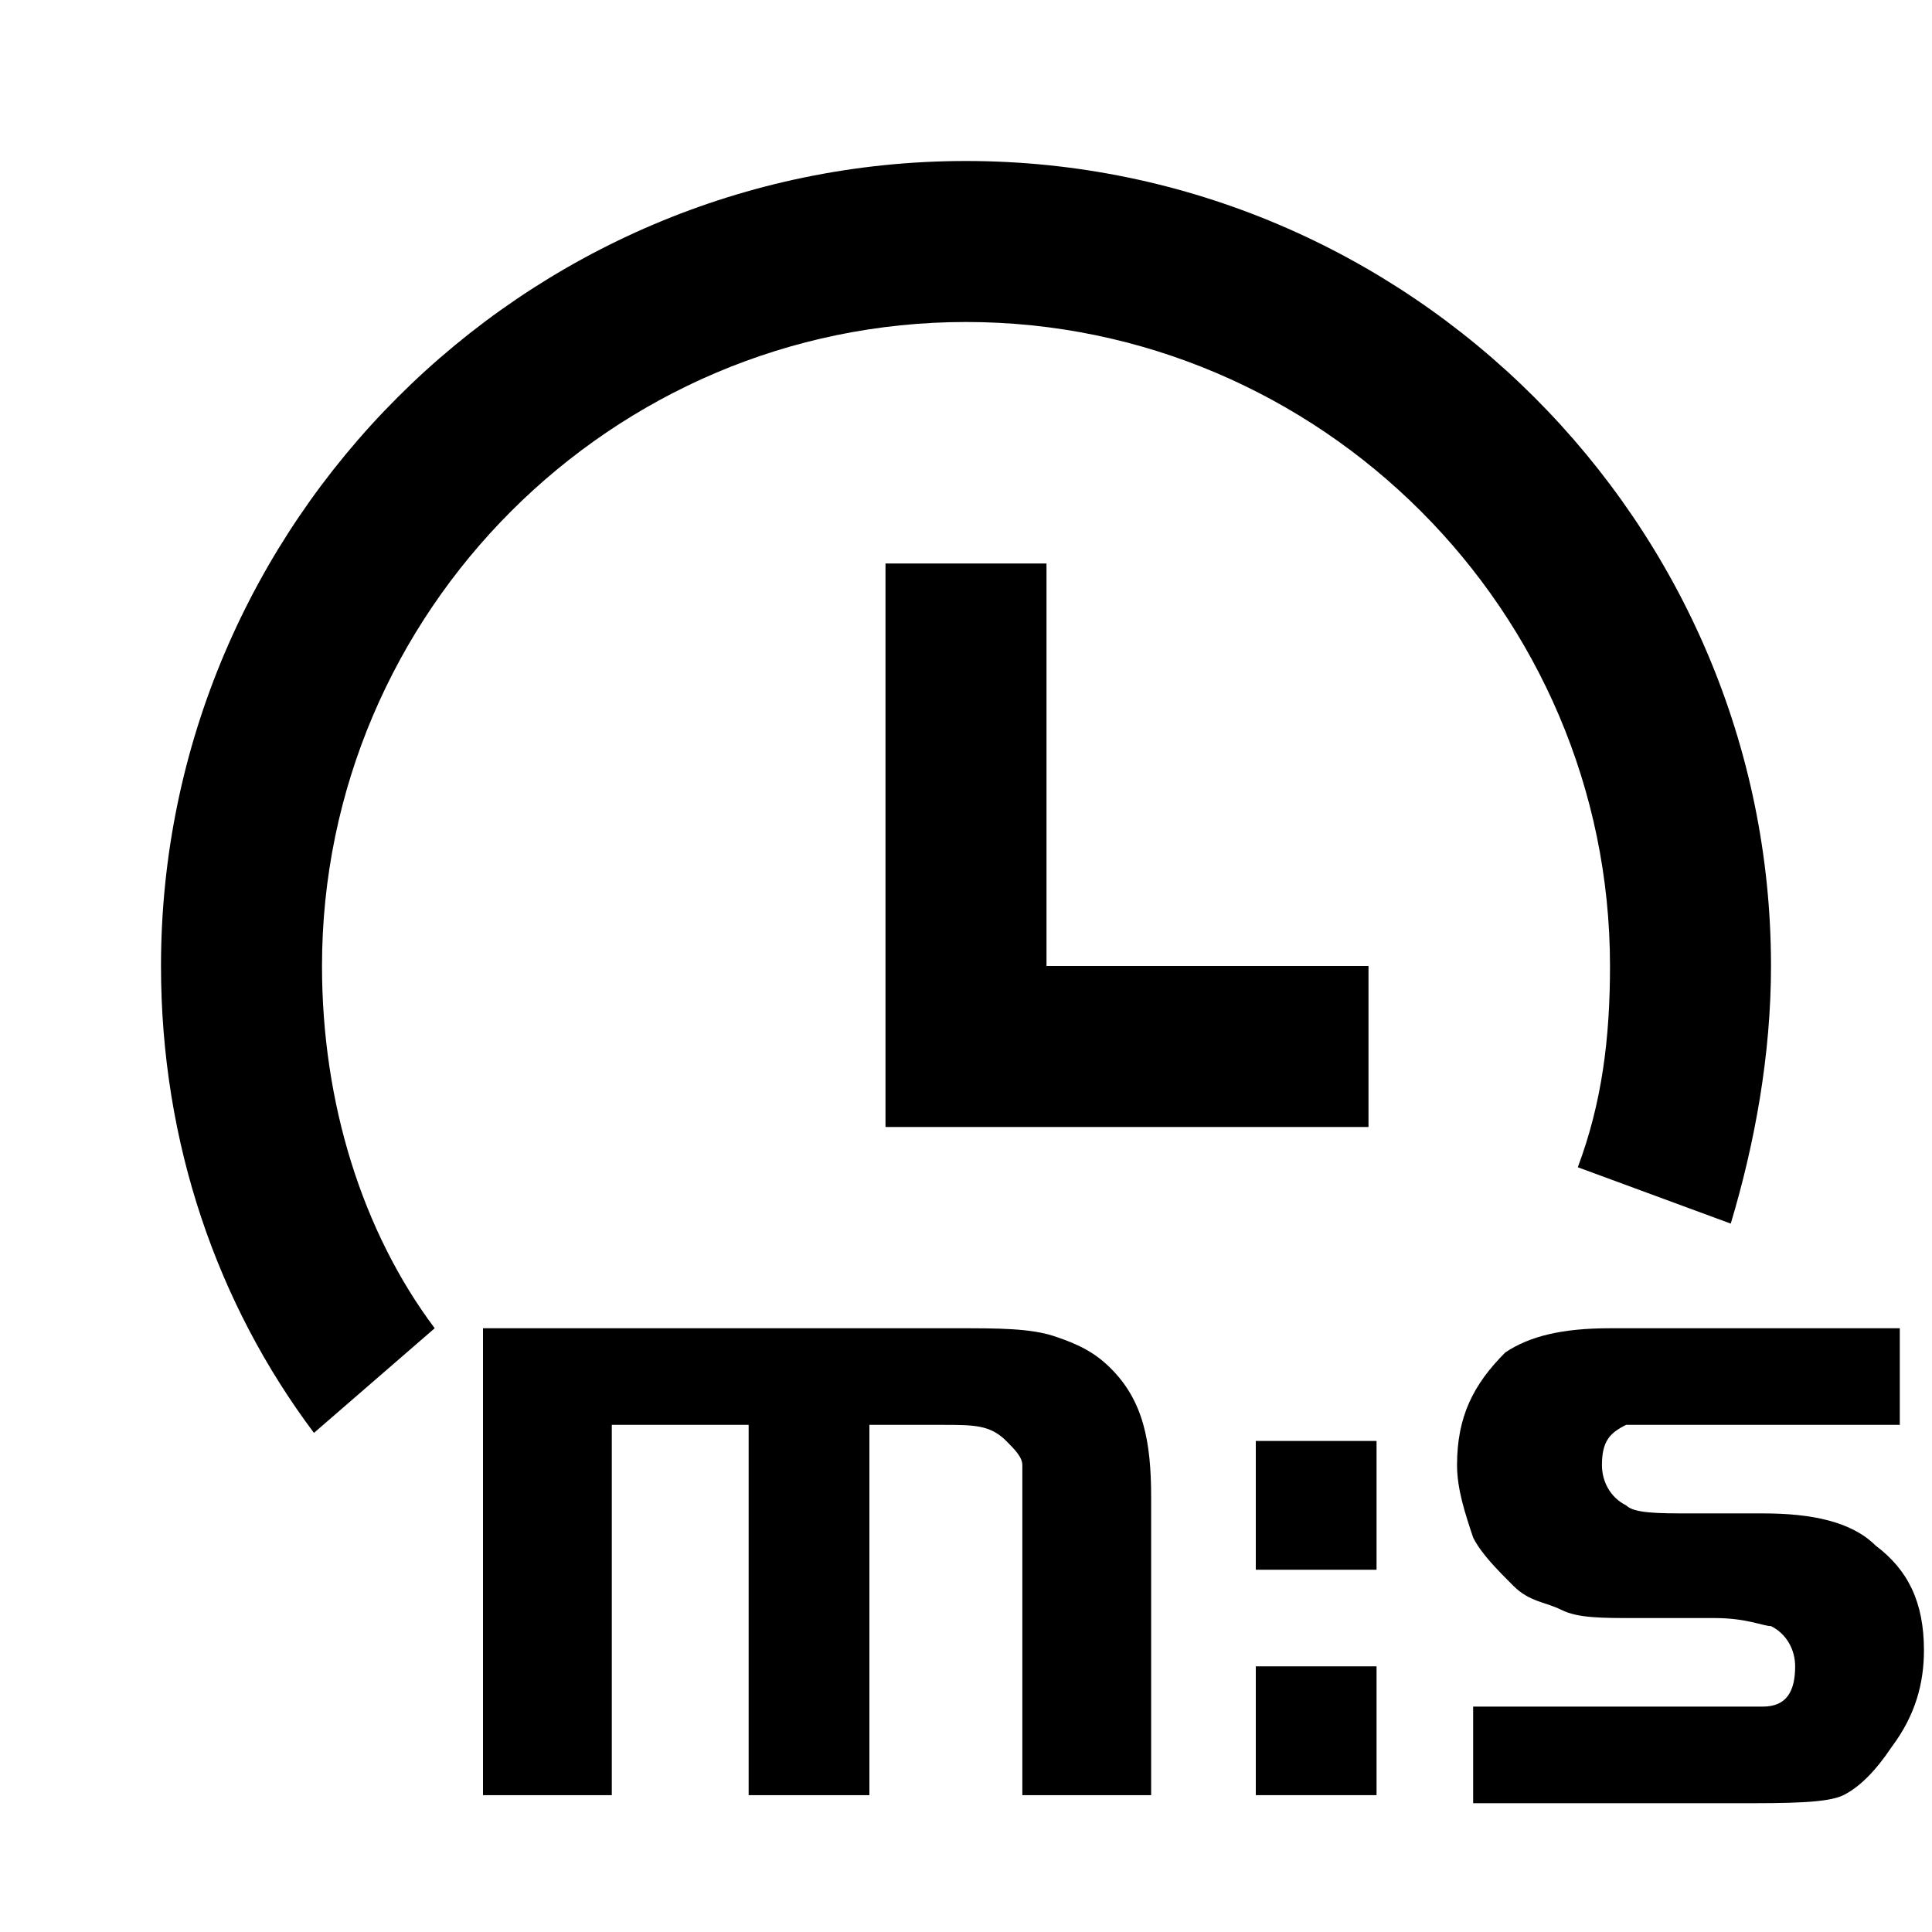 <?xml version="1.0" encoding="utf-8"?>
<!-- Generator: $$$/GeneralStr/196=Adobe Illustrator 27.6.0, SVG Export Plug-In . SVG Version: 6.00 Build 0)  -->
<svg version="1.1" id="图层_1" xmlns="http://www.w3.org/2000/svg" xmlns:xlink="http://www.w3.org/1999/xlink" x="0px" y="0px"
	 viewBox="0 0 24 24" style="enable-background:new 0 0 24 24;" xml:space="preserve">
<polygon points="13,12 17,12 17,14 11,14 11,7 13,7 "/>
<path d="M22,12c0,1.1-0.2,2.2-0.5,3.2l-1.9-0.7c0.3-0.8,0.4-1.6,0.4-2.5c0-4.4-3.6-8-8-8s-8,3.6-8,8c0,1.7,0.5,3.3,1.4,4.5l-1.5,1.3
	C2.7,16.2,2,14.2,2,12C2,6.5,6.5,2,12,2S22,6.5,22,12z"/>
<g>
	<path d="M6,16.5h5.9c0.5,0,0.9,0,1.2,0.1c0.3,0.1,0.5,0.2,0.7,0.4c0.4,0.4,0.5,0.9,0.5,1.6v3.7h-1.6v-3.5c0-0.3,0-0.5,0-0.6
		c0-0.1-0.1-0.2-0.2-0.3c-0.2-0.2-0.4-0.2-0.8-0.2h-0.9v4.6H9.3v-4.6H7.6v4.6H6V16.5z"/>
	<path d="M17.1,17.9v1.6h-1.5v-1.6H17.1z M17.1,20.7v1.6h-1.5v-1.6H17.1z"/>
	<path d="M23.6,16.5v1.2h-2.8c-0.3,0-0.5,0-0.6,0c-0.2,0.1-0.3,0.2-0.3,0.5c0,0.2,0.1,0.4,0.3,0.5c0.1,0.1,0.4,0.1,0.8,0.1h0.9
		c0.6,0,1.1,0.1,1.4,0.4c0.4,0.3,0.6,0.7,0.6,1.3c0,0.4-0.1,0.8-0.4,1.2c-0.2,0.3-0.4,0.5-0.6,0.6s-0.7,0.1-1.3,0.1h-3.3v-1.2h2.9
		c0.4,0,0.6,0,0.7,0c0.3,0,0.4-0.2,0.4-0.5c0-0.2-0.1-0.4-0.3-0.5c-0.1,0-0.3-0.1-0.7-0.1h-1c-0.4,0-0.7,0-0.9-0.1s-0.4-0.1-0.6-0.3
		c-0.2-0.2-0.4-0.4-0.5-0.6c-0.1-0.3-0.2-0.6-0.2-0.9c0-0.6,0.2-1,0.6-1.4c0.3-0.2,0.7-0.3,1.3-0.3H23.6z"/>
</g>
</svg>
